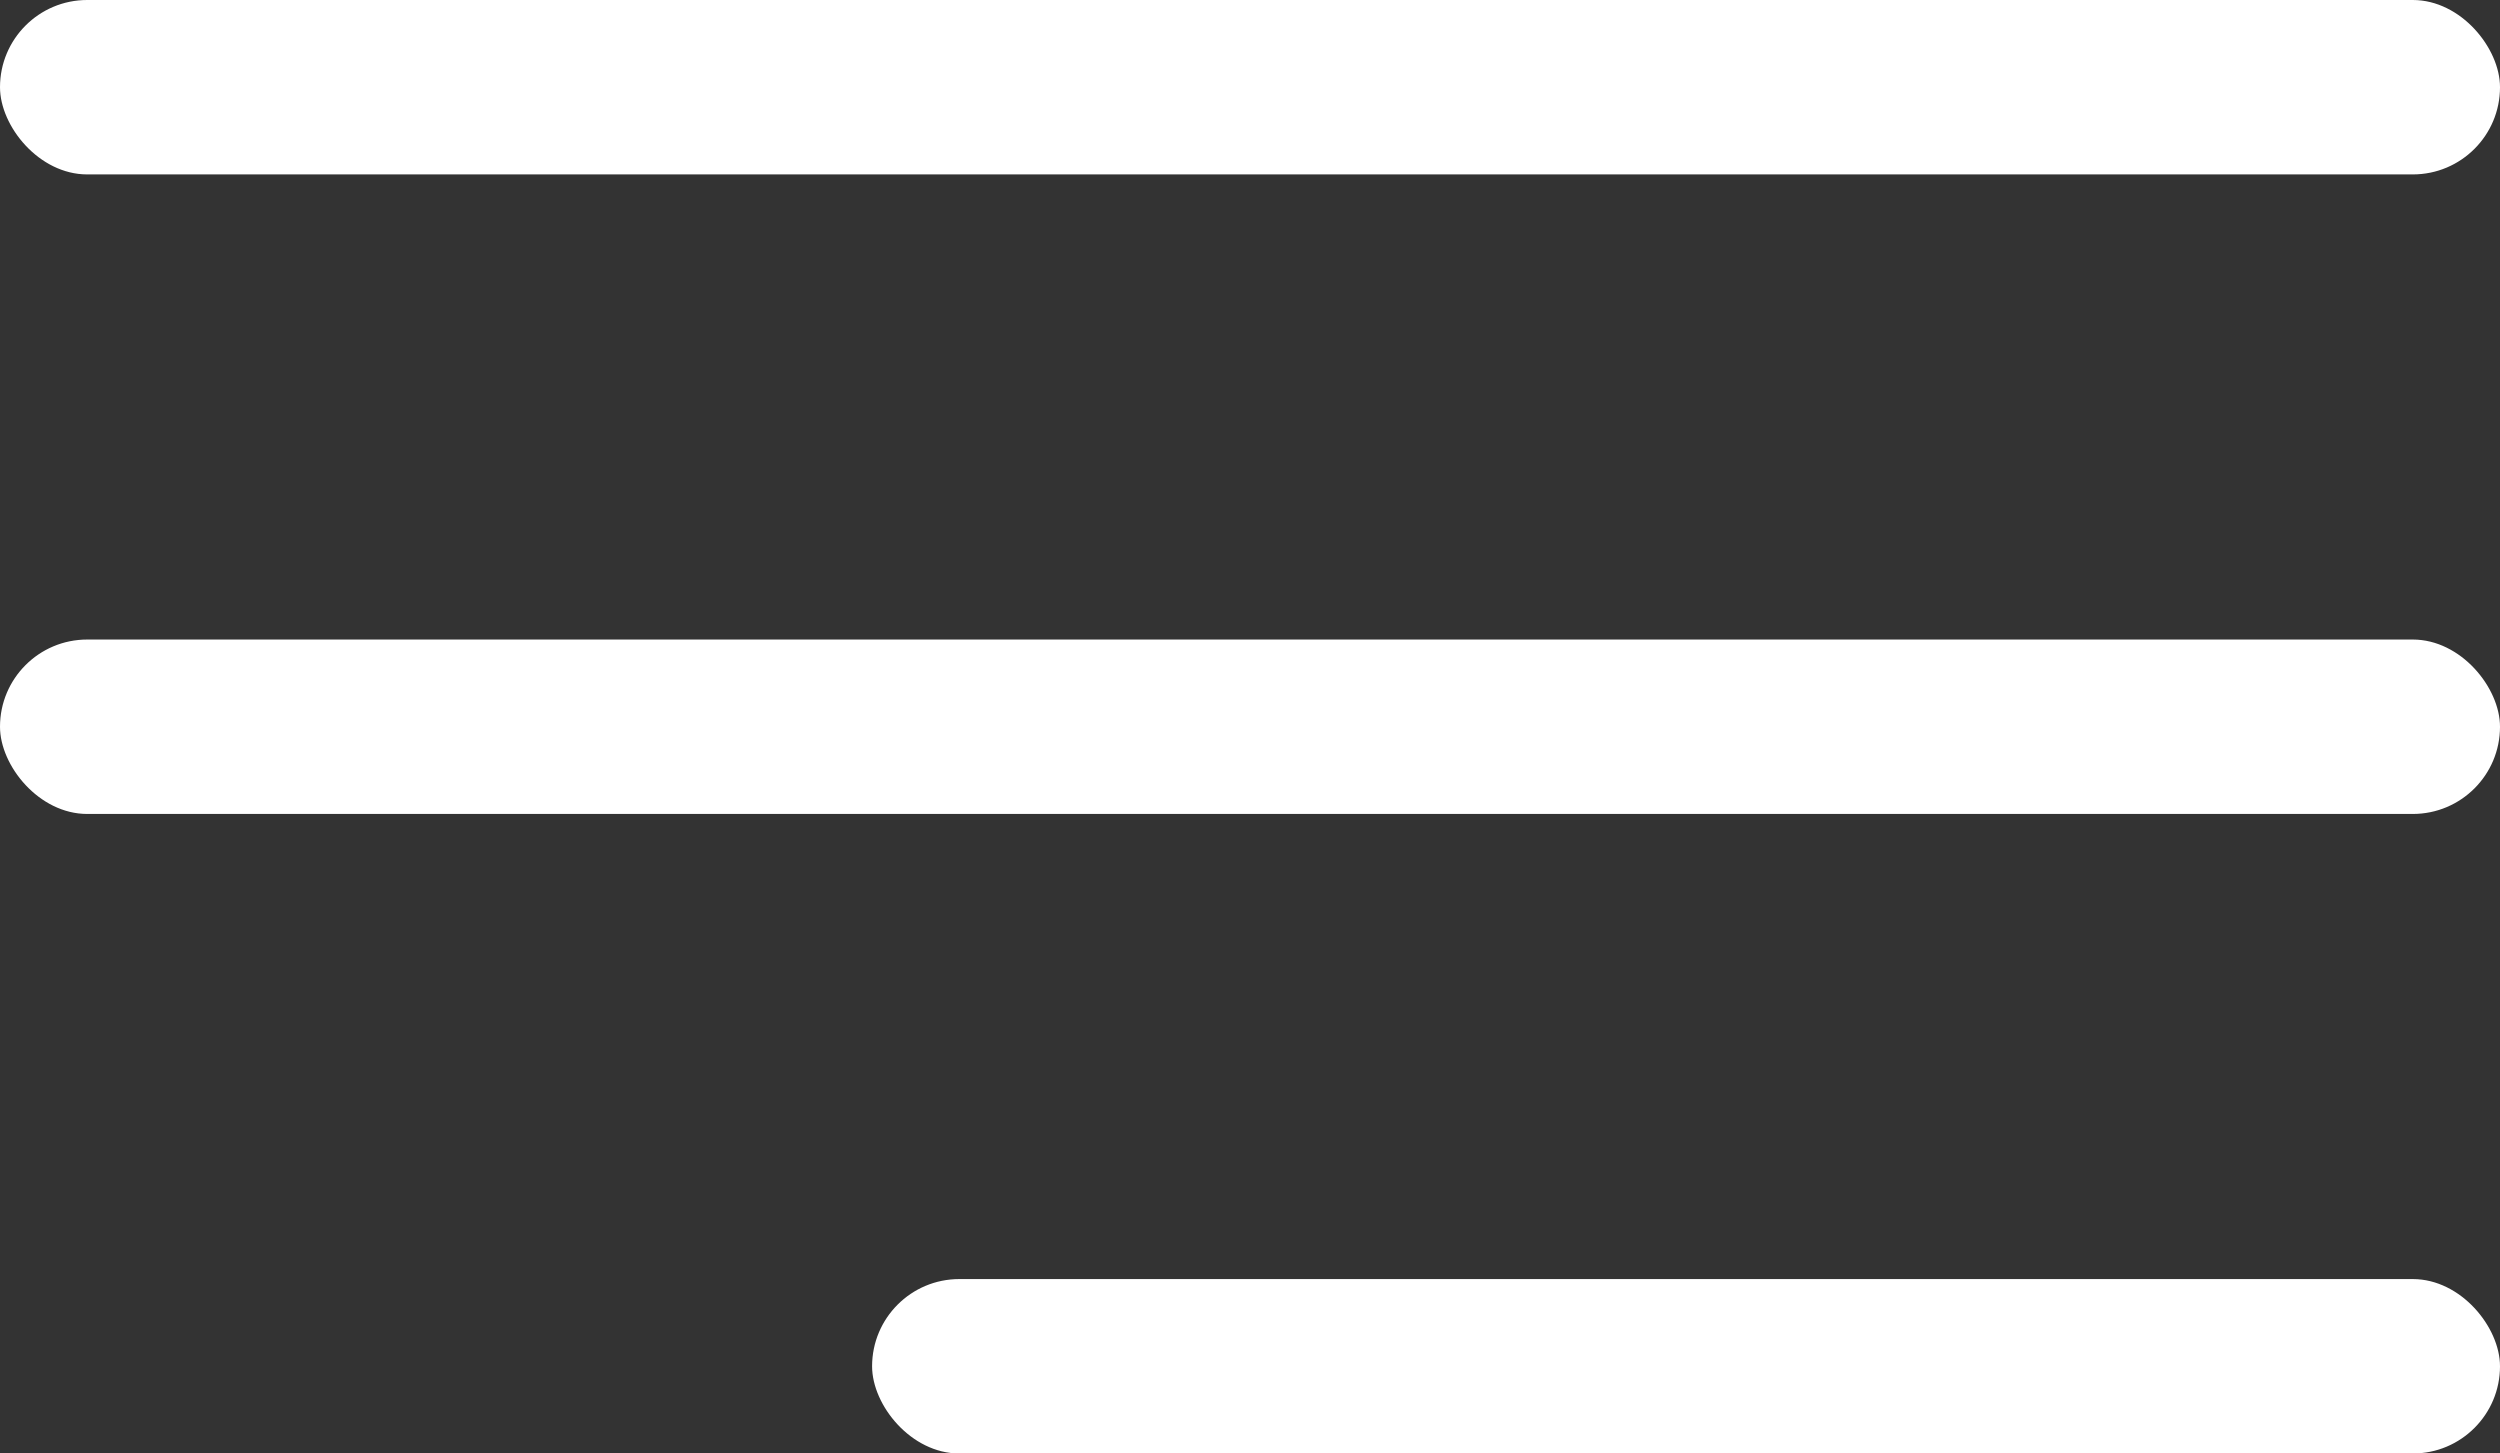 <svg width="43" height="25" viewBox="0 0 43 25" fill="none" xmlns="http://www.w3.org/2000/svg">
<rect x="0" y="0" width="43" height="25" fill="#333333" stroke="none"/>
<rect width="43" height="3" rx="1.5" fill="white"/>
<rect y="11" width="43" height="3" rx="1.5" fill="white"/>
<rect x="15" y="22" width="28" height="3" rx="1.5" fill="white"/>
</svg>
